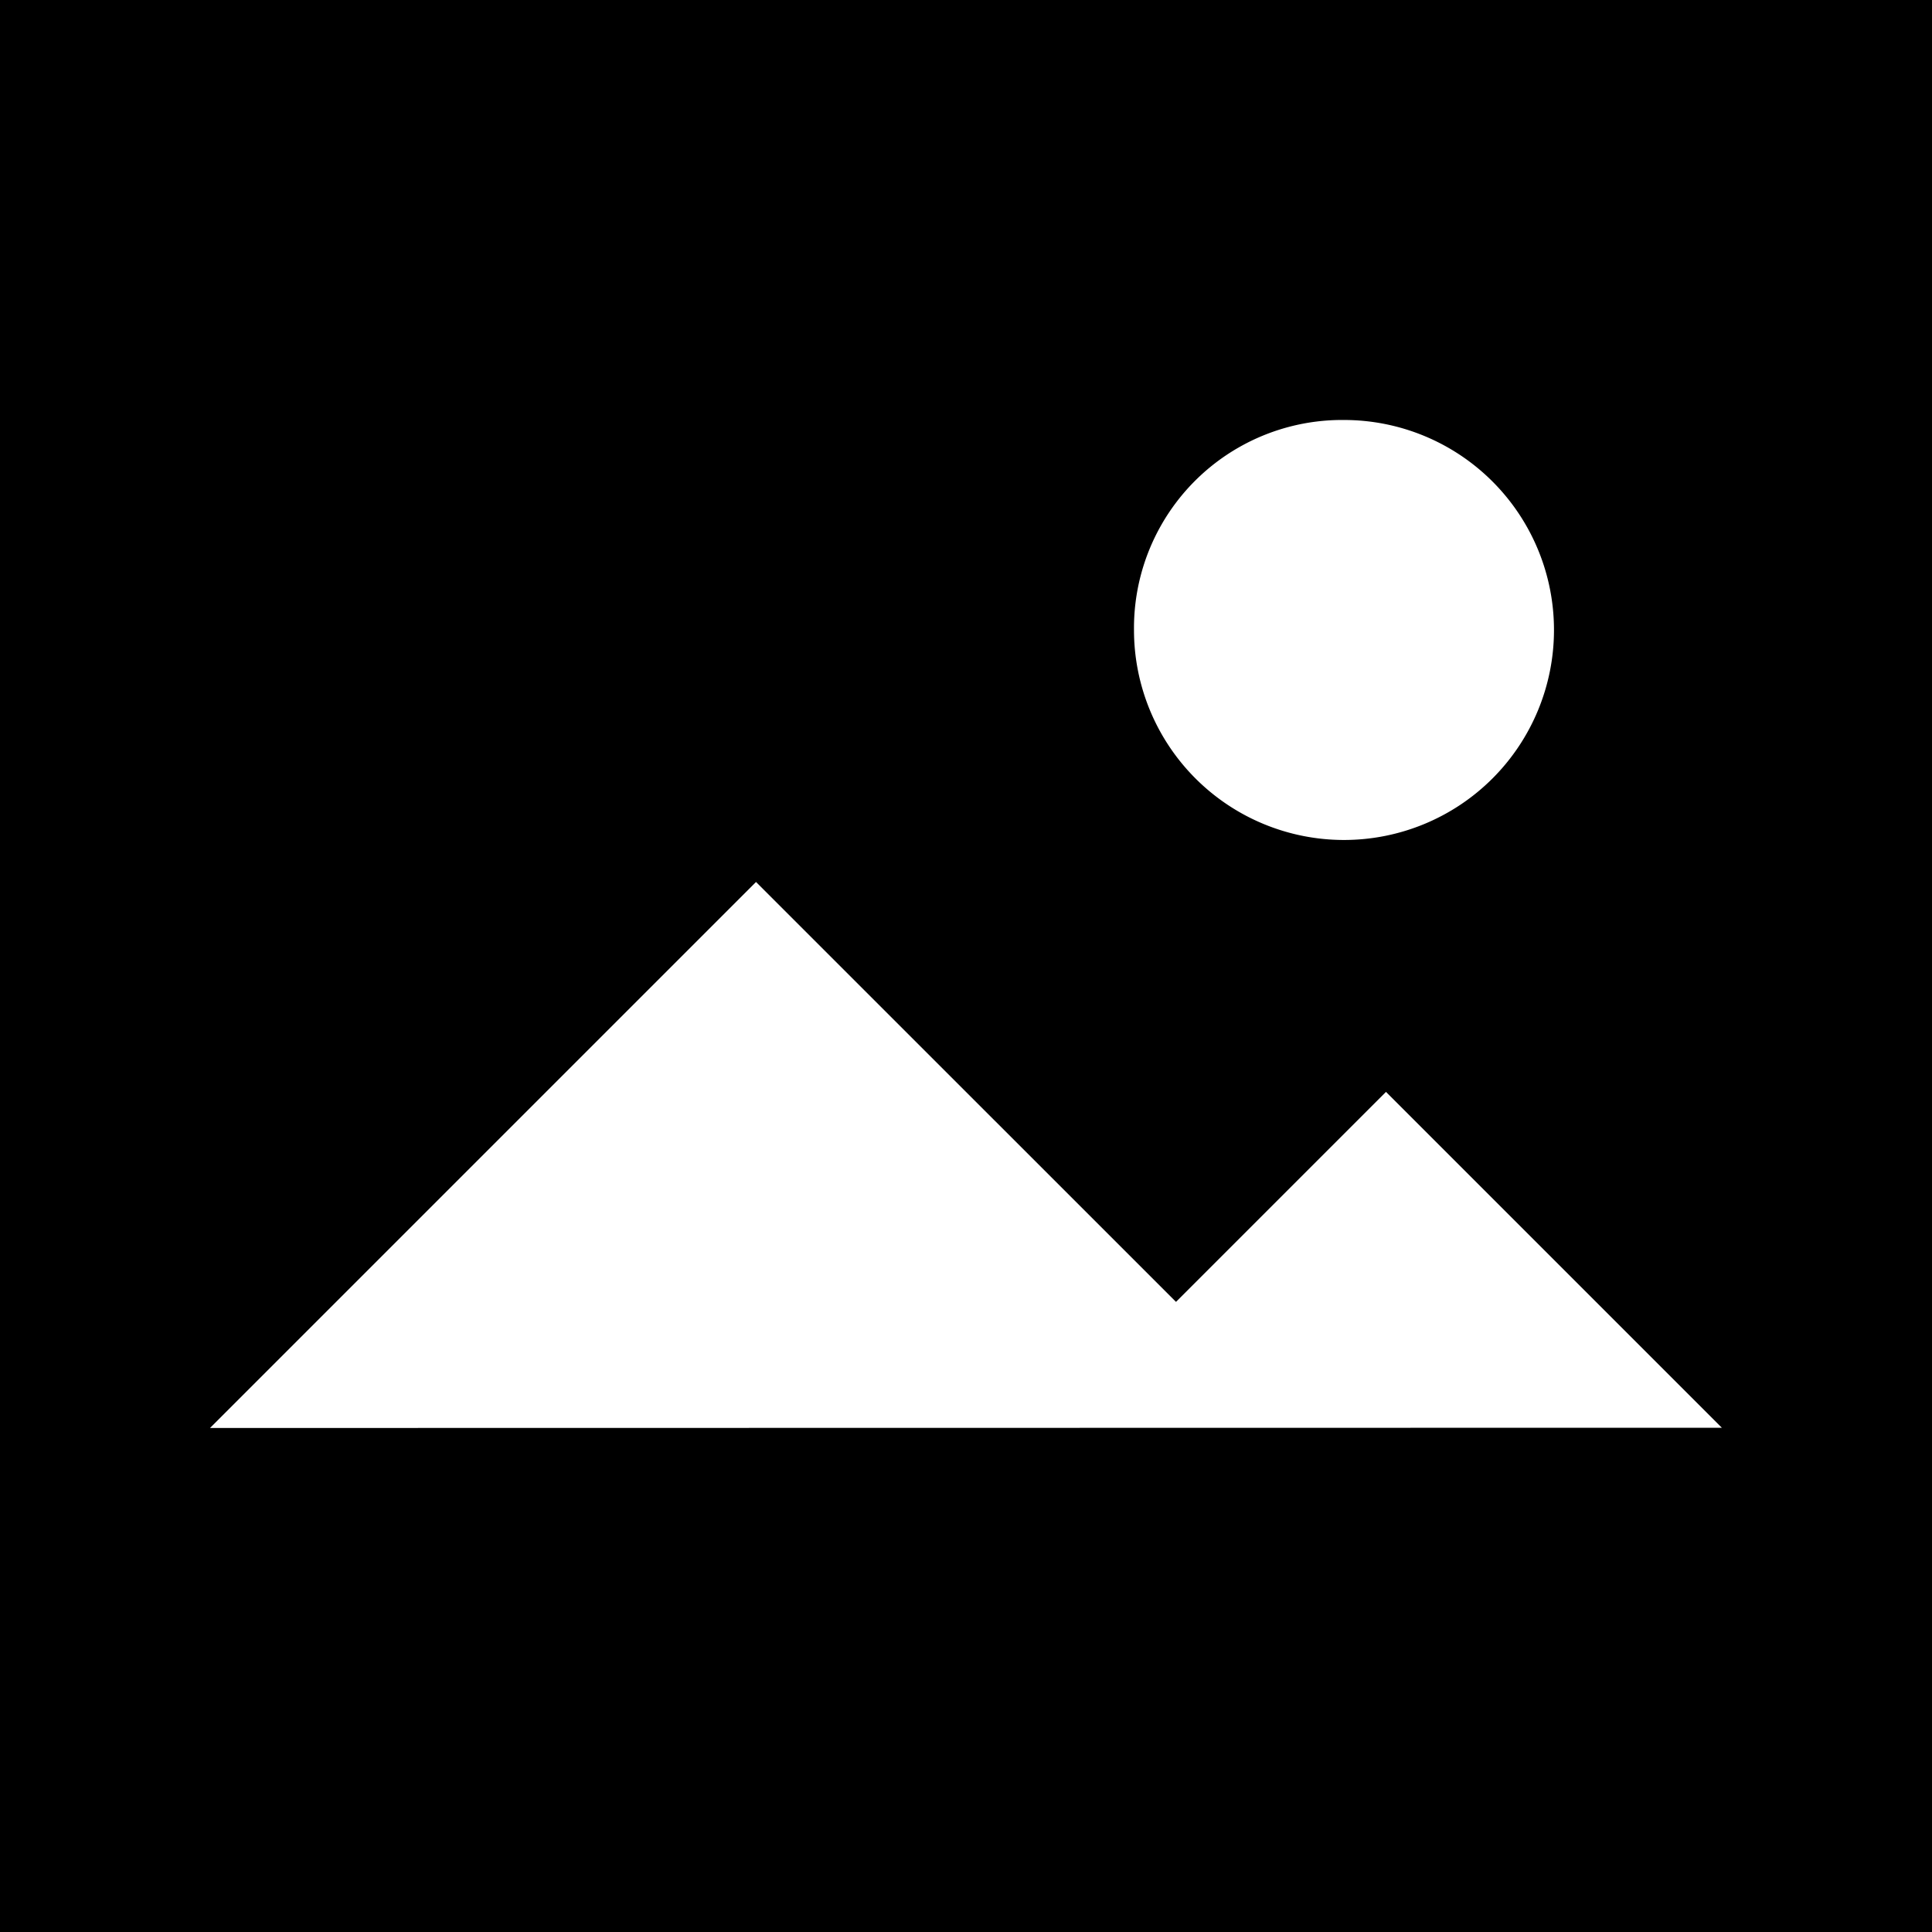 <svg class="DominantColor-colorFallback-VTR ProjectCoverNeue-dominantColor-oi6" xmlns="http://www.w3.org/2000/svg" viewBox="0 0 65 65"><g transform="translate(-27 -27)"><path class="DominantColor-fallbackIconPath-pfw" d="M27,27V92H92V27ZM72.217,41.13A7.065,7.065,0,1,1,65.152,48.2,7,7,0,0,1,72.217,41.13ZM34.065,75.043l18.37-18.37L66.565,70.8l7.065-7.065,11.3,11.3Z"></path></g></svg>